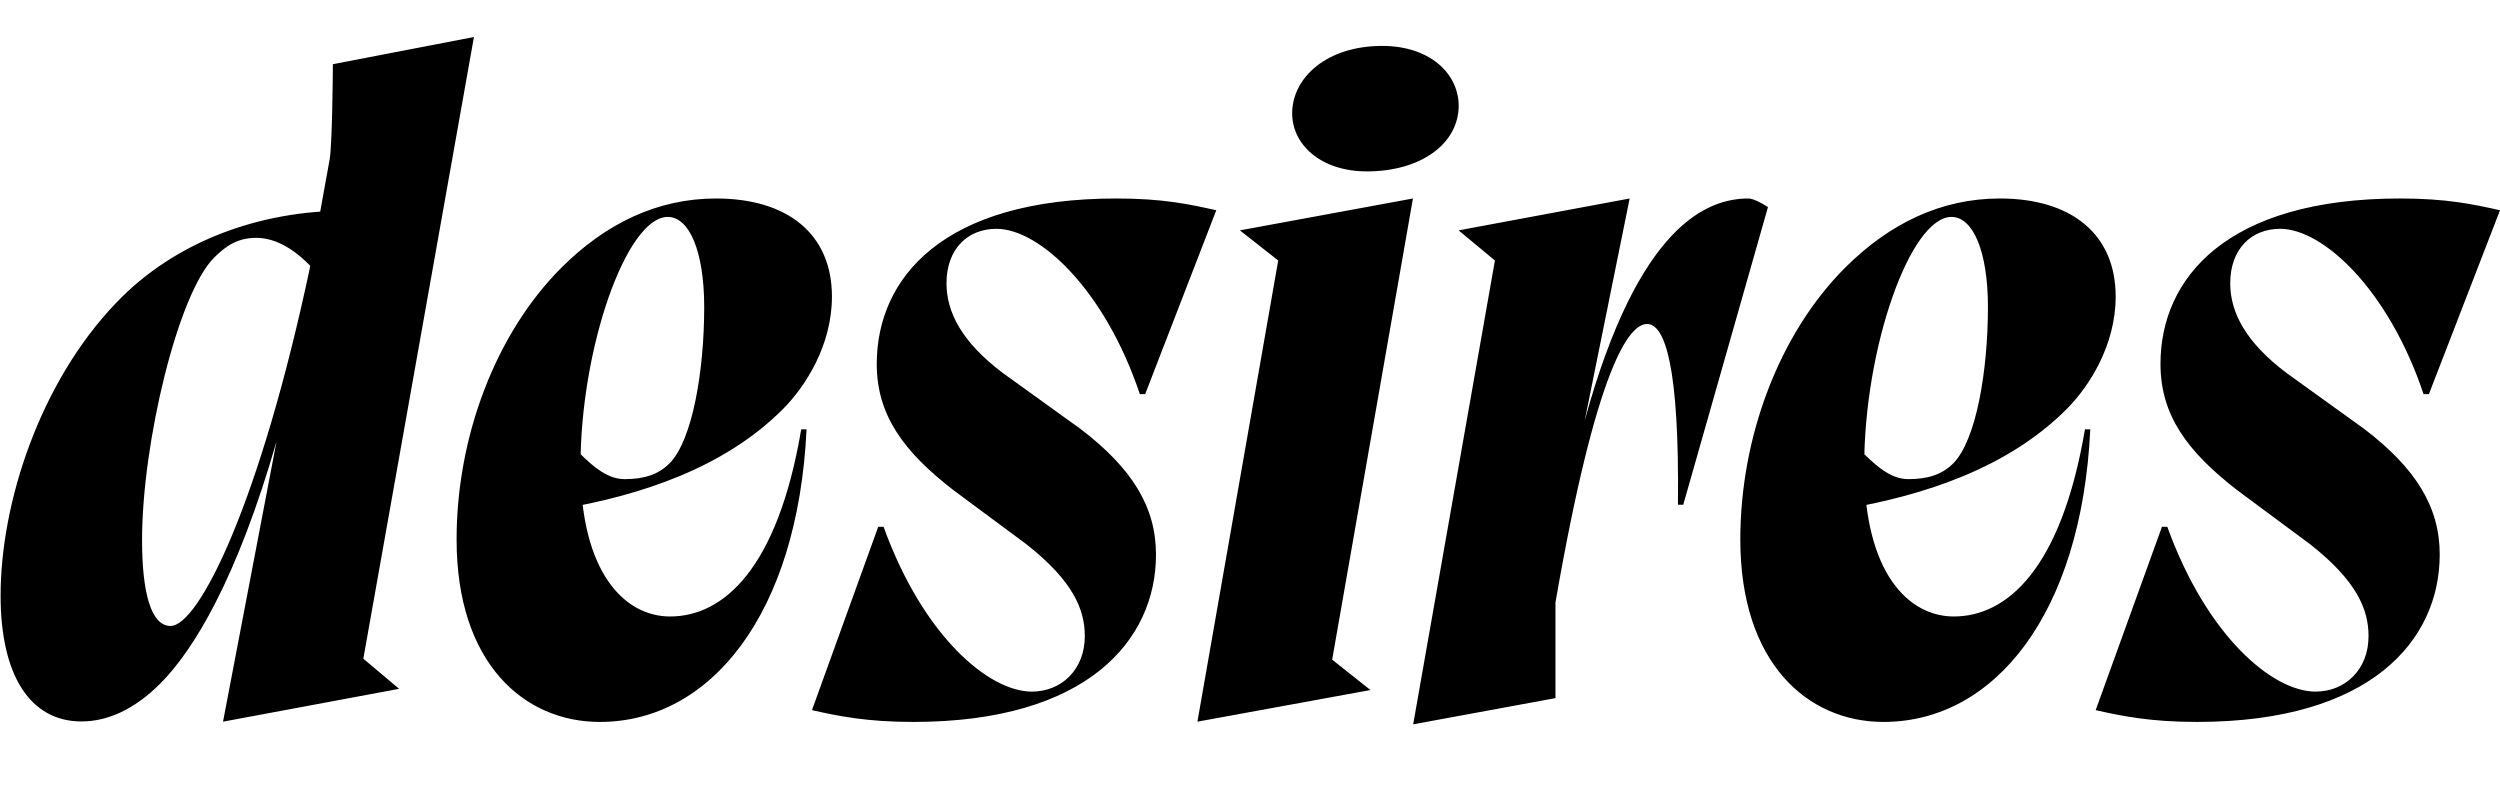 <svg width="3406.1" height="1100.002" xmlns="http://www.w3.org/2000/svg"><path d="M232.34 852.832c-26.74 0-38.79-45.98-38.79-116.96 0-132.15 48.9-335.59 98.06-384.75 17.25-17.25 33.1-27.07 57.82-27.07 28.68 0 55.05 19.1 73.34 38.2-68.34 323.27-151.89 490.58-190.43 490.58zm332.42-555.91c-31.81-6.95-62.31-9.92-92.46-9.92-117.85 0-233.67 41.26-314.29 125.83C54.3 521.142.82 684.992.82 811.422c0 109.69 40.84 171.5 110.22 171.5 34.16 0 70.97-15.26 107.12-51.41 46.13-46.14 104.95-143.74 158.62-330.18l-72.93 381.9 239.92-44.75-48.76-41.05 150.71-847.01-192.21 37.05c0 16.43-1.03 112.62-4.45 130.08l-20.66 114.21zm534.13 287.97c-11.98 251.84-130.79 398.69-281.71 398.69-103.22 0-195.1-79.88-195.1-248.53 0-139.9 53.08-280.62 142.66-370.2 60.62-60.62 131.16-94.43 210.93-94.43 97.17 0 157.8 48.24 157.8 133.61 0 66.15-35.76 122.31-67.03 153.58-79.7 79.71-192.66 117.2-304.06 136.2l16.44-87.14c24.71 25.04 46.11 46.11 72.08 46.11 26.44 0 45.87-6.08 61.14-21.35 31.43-31.42 47.4-126.31 47.4-213.03 0-76.37-20.42-122.85-49.64-122.85-56.27 0-118.92 178.59-118.92 339.58 0 145.29 60.35 204.78 122.01 204.78 72.31 0 146.41-64.18 178.74-255.02zm299.13 156.31c64.18 50.27 79.97 89.38 79.97 125.41 0 46.05-32.2 75.66-72.18 75.66-58.5 0-148.01-75.23-202.01-224.57h-7.26l-90.3 249.82c36.95 8.37 75.47 16.06 138.13 16.06 236.69 0 330.6-111.07 330.6-228.17 0-65.26-33.2-117.87-102.64-170.87l-105.76-76.17c-56.05-42.1-77.03-82.91-77.03-122.38 0-46.04 28.09-74.26 68.07-74.26 58.44 0 147.59 82.67 195.36 225.23h7.26l96.87-250.48c-36.95-8.37-73.42-16.06-136.07-16.06-236.69 0-326.5 108.73-326.5 225.43 0 70.16 36.92 119.55 104.33 171.84zm233.4 242.03l235.77-43.09-52.19-41.39 110.05-628.33-235.76 43.44 52.19 41.05zm230.97-749.72c73.09 0 125.02-37.47 125.02-89.83-.65-45.04-41.01-81.14-104.15-81.14-75.72 0-122.08 43.07-122.74 90.83-.66 42.73 38.07 80.14 101.87 80.14zm62.98 753.35l111.37-631.95-49.45-41.05 233.03-43.44-61.27 302.62c73.27-266.96 167.28-302.62 223.17-302.62 6.51 0 19.67 7 26.52 11.8l-115.38 405.41h-7.26c2.07-187.48-17.38-246.21-42.09-246.21-24.51 0-68.96 57.92-124.78 379.48v130.24zm922.52-401.97c-11.98 251.84-130.79 398.69-281.71 398.69-103.22 0-195.1-79.88-195.1-248.53 0-139.9 53.08-280.62 142.66-370.2 60.62-60.62 131.16-94.43 210.93-94.43 97.17 0 157.8 48.24 157.8 133.61 0 66.15-35.76 122.31-67.03 153.58-79.7 79.71-192.66 117.2-304.06 136.2l16.44-87.14c24.71 25.04 46.11 46.11 72.08 46.11 26.44 0 45.87-6.08 61.14-21.35 31.43-31.42 47.4-126.31 47.4-213.03 0-76.37-20.42-122.85-49.64-122.85-56.27 0-118.92 178.59-118.92 339.58 0 145.29 60.35 204.78 122.01 204.78 72.31 0 146.41-64.18 178.74-255.02zm299.13 156.31c64.18 50.27 79.97 89.38 79.97 125.41 0 46.05-32.2 75.66-72.18 75.66-58.5 0-148.01-75.23-202.01-224.57h-7.26l-90.3 249.82c36.95 8.37 75.47 16.06 138.13 16.06 236.69 0 330.6-111.07 330.6-228.17 0-65.26-33.2-117.87-102.64-170.87l-105.76-76.17c-56.05-42.1-77.03-82.91-77.03-122.38 0-46.04 28.09-74.26 68.07-74.26 58.44 0 147.59 82.67 195.36 225.23h7.26l96.87-250.48c-36.95-8.37-73.42-16.06-136.07-16.06-236.69 0-326.5 108.73-326.5 225.43 0 70.16 36.92 119.55 104.33 171.84zm0 0"/></svg>